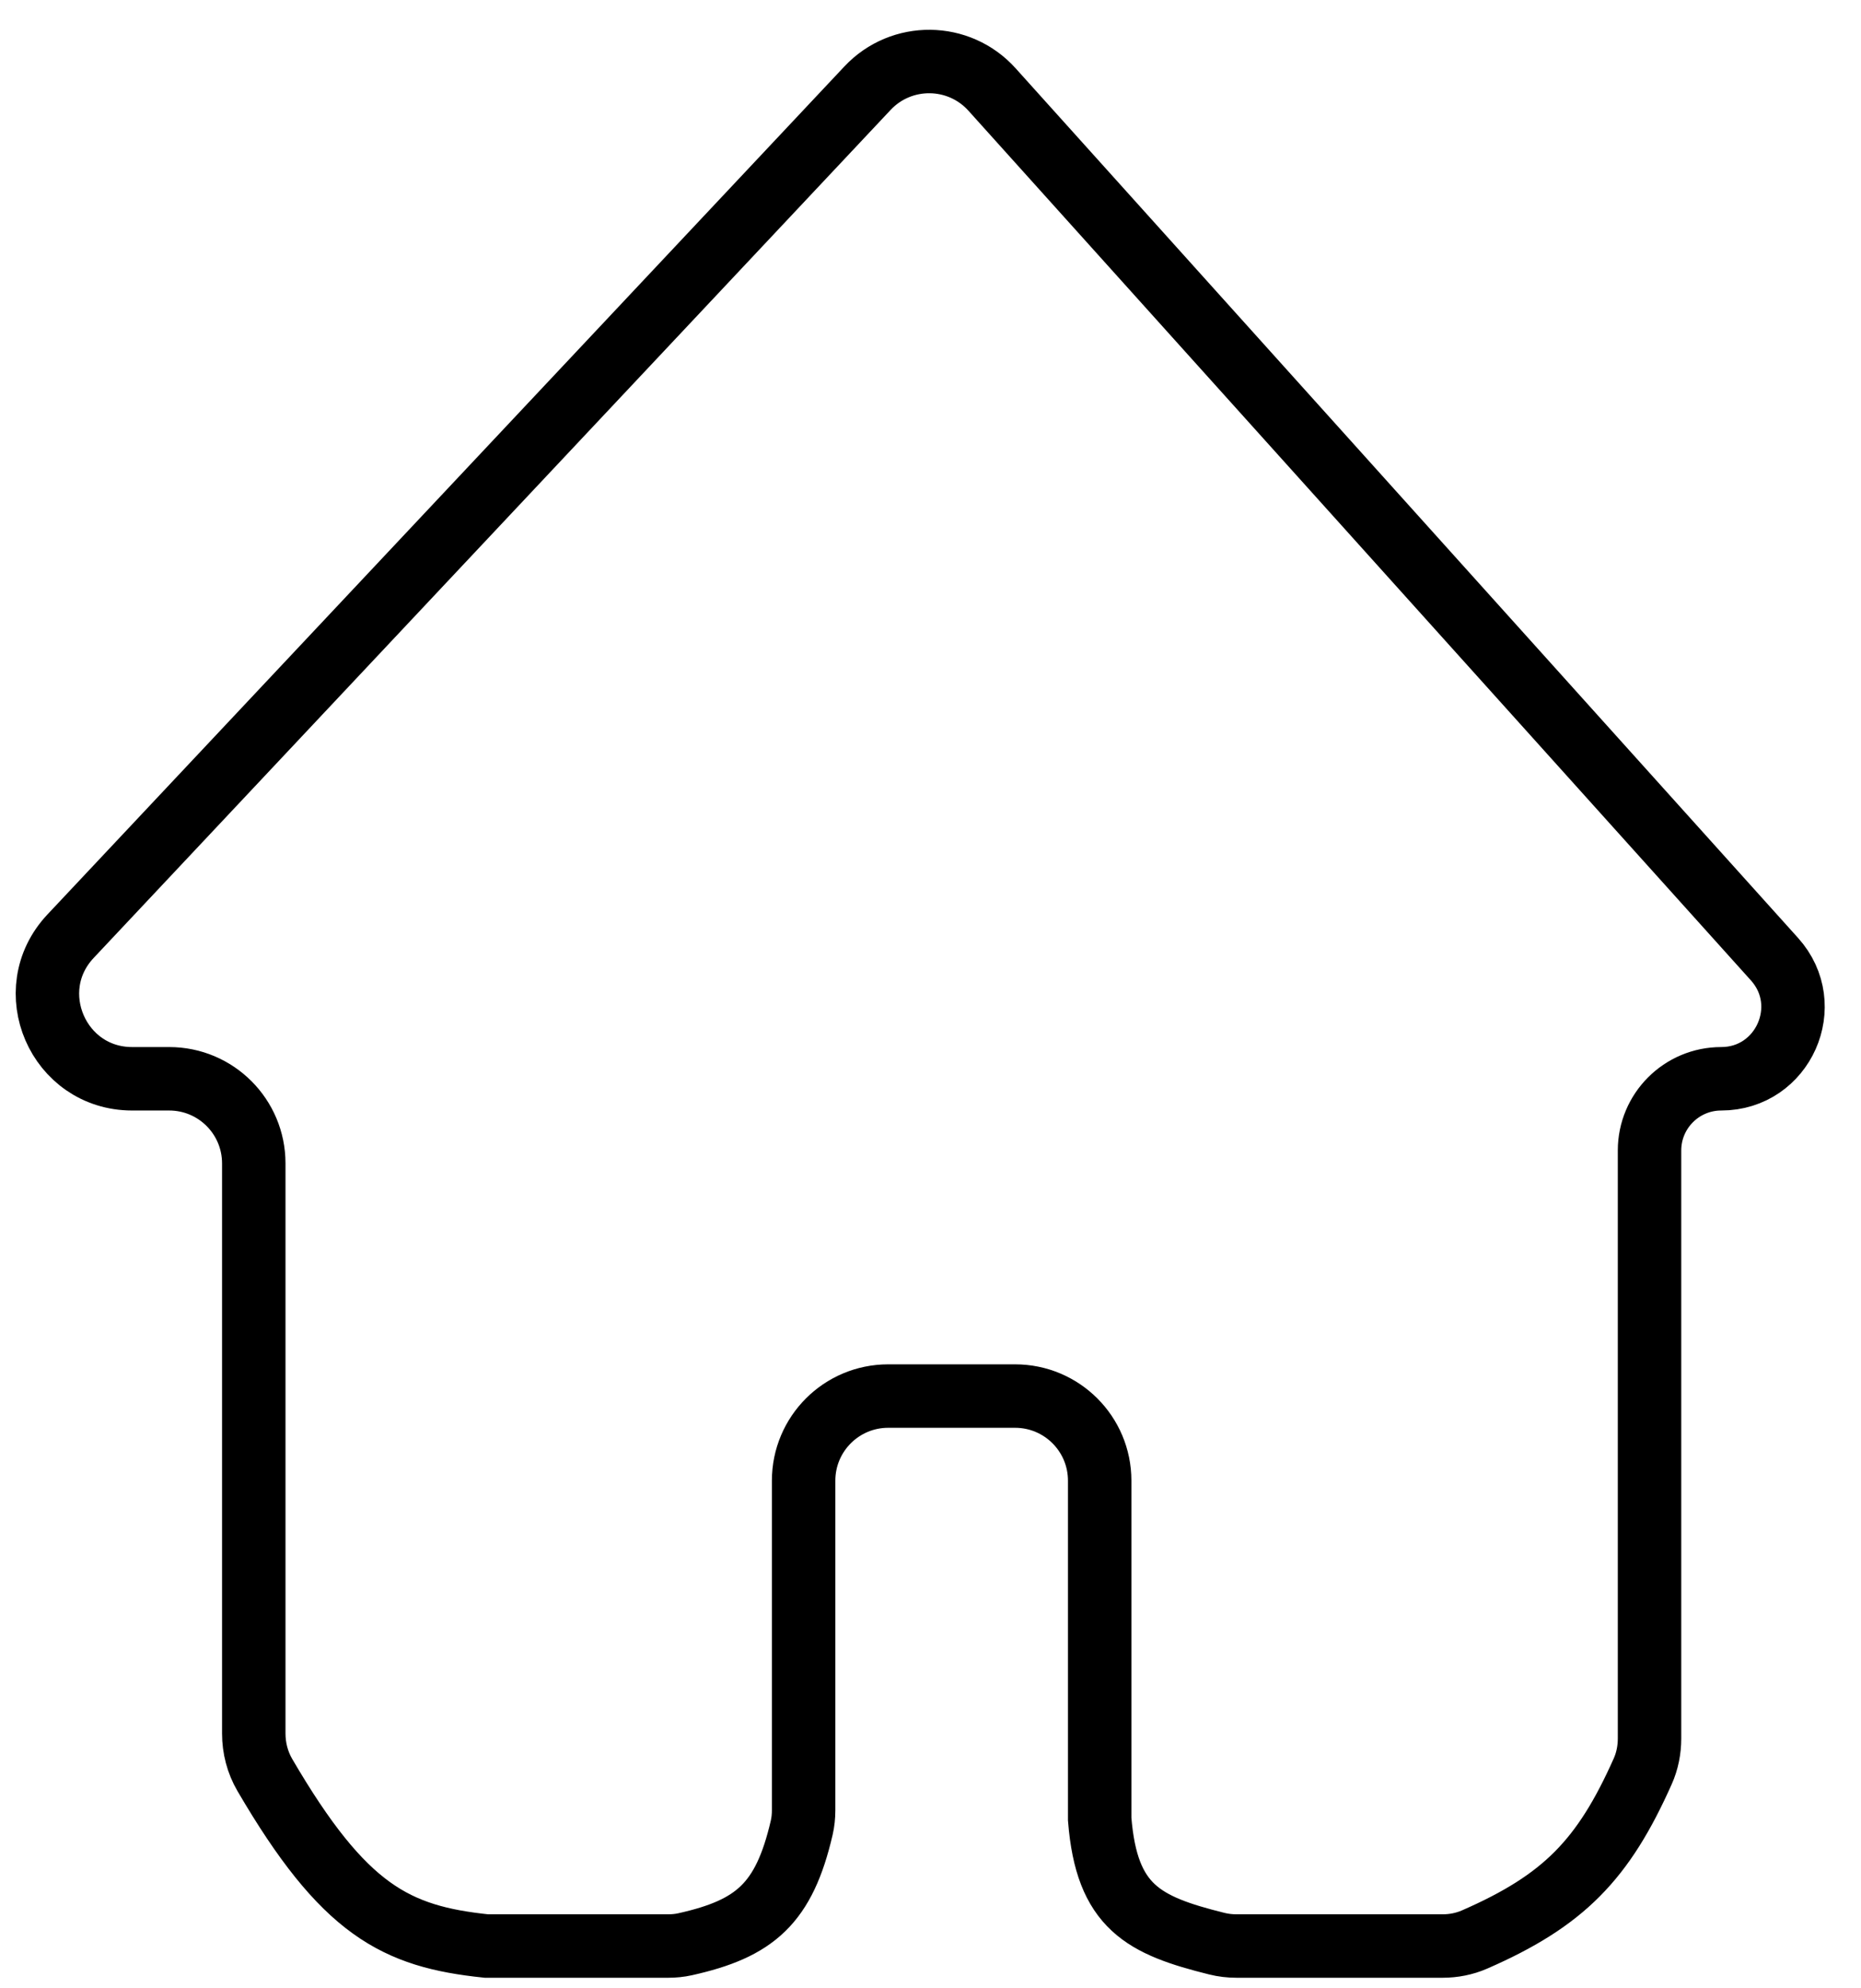 <svg width="44" height="47" viewBox="0 0 44 47" fill="none" xmlns="http://www.w3.org/2000/svg">
<path id="home" d="M19 42.792V35C19 33.895 19.895 33 21 33H24C25.105 33 26 33.895 26 35V43C26.165 45.081 27.034 45.512 28.769 45.944C28.922 45.982 29.079 46 29.237 46H34.106C34.366 46 34.625 45.95 34.863 45.846C36.969 44.927 37.907 43.961 38.839 41.871C38.948 41.628 39 41.363 39 41.096V27.195C39 26.259 39.759 25.5 40.695 25.5C42.162 25.5 42.936 23.762 41.954 22.672L23.455 2.116C22.672 1.246 21.312 1.232 20.511 2.084L1.668 22.13C0.468 23.407 1.373 25.5 3.125 25.5H4C5.105 25.5 6 26.395 6 27.5V40.977C6 41.32 6.088 41.66 6.261 41.956C8.132 45.159 9.359 45.776 11.5 46H15.798C15.932 46 16.067 45.987 16.198 45.958C17.849 45.59 18.538 45 18.955 43.204C18.986 43.069 19 42.93 19 42.792Z" stroke="black" stroke-width="1.5"/>
</svg>
